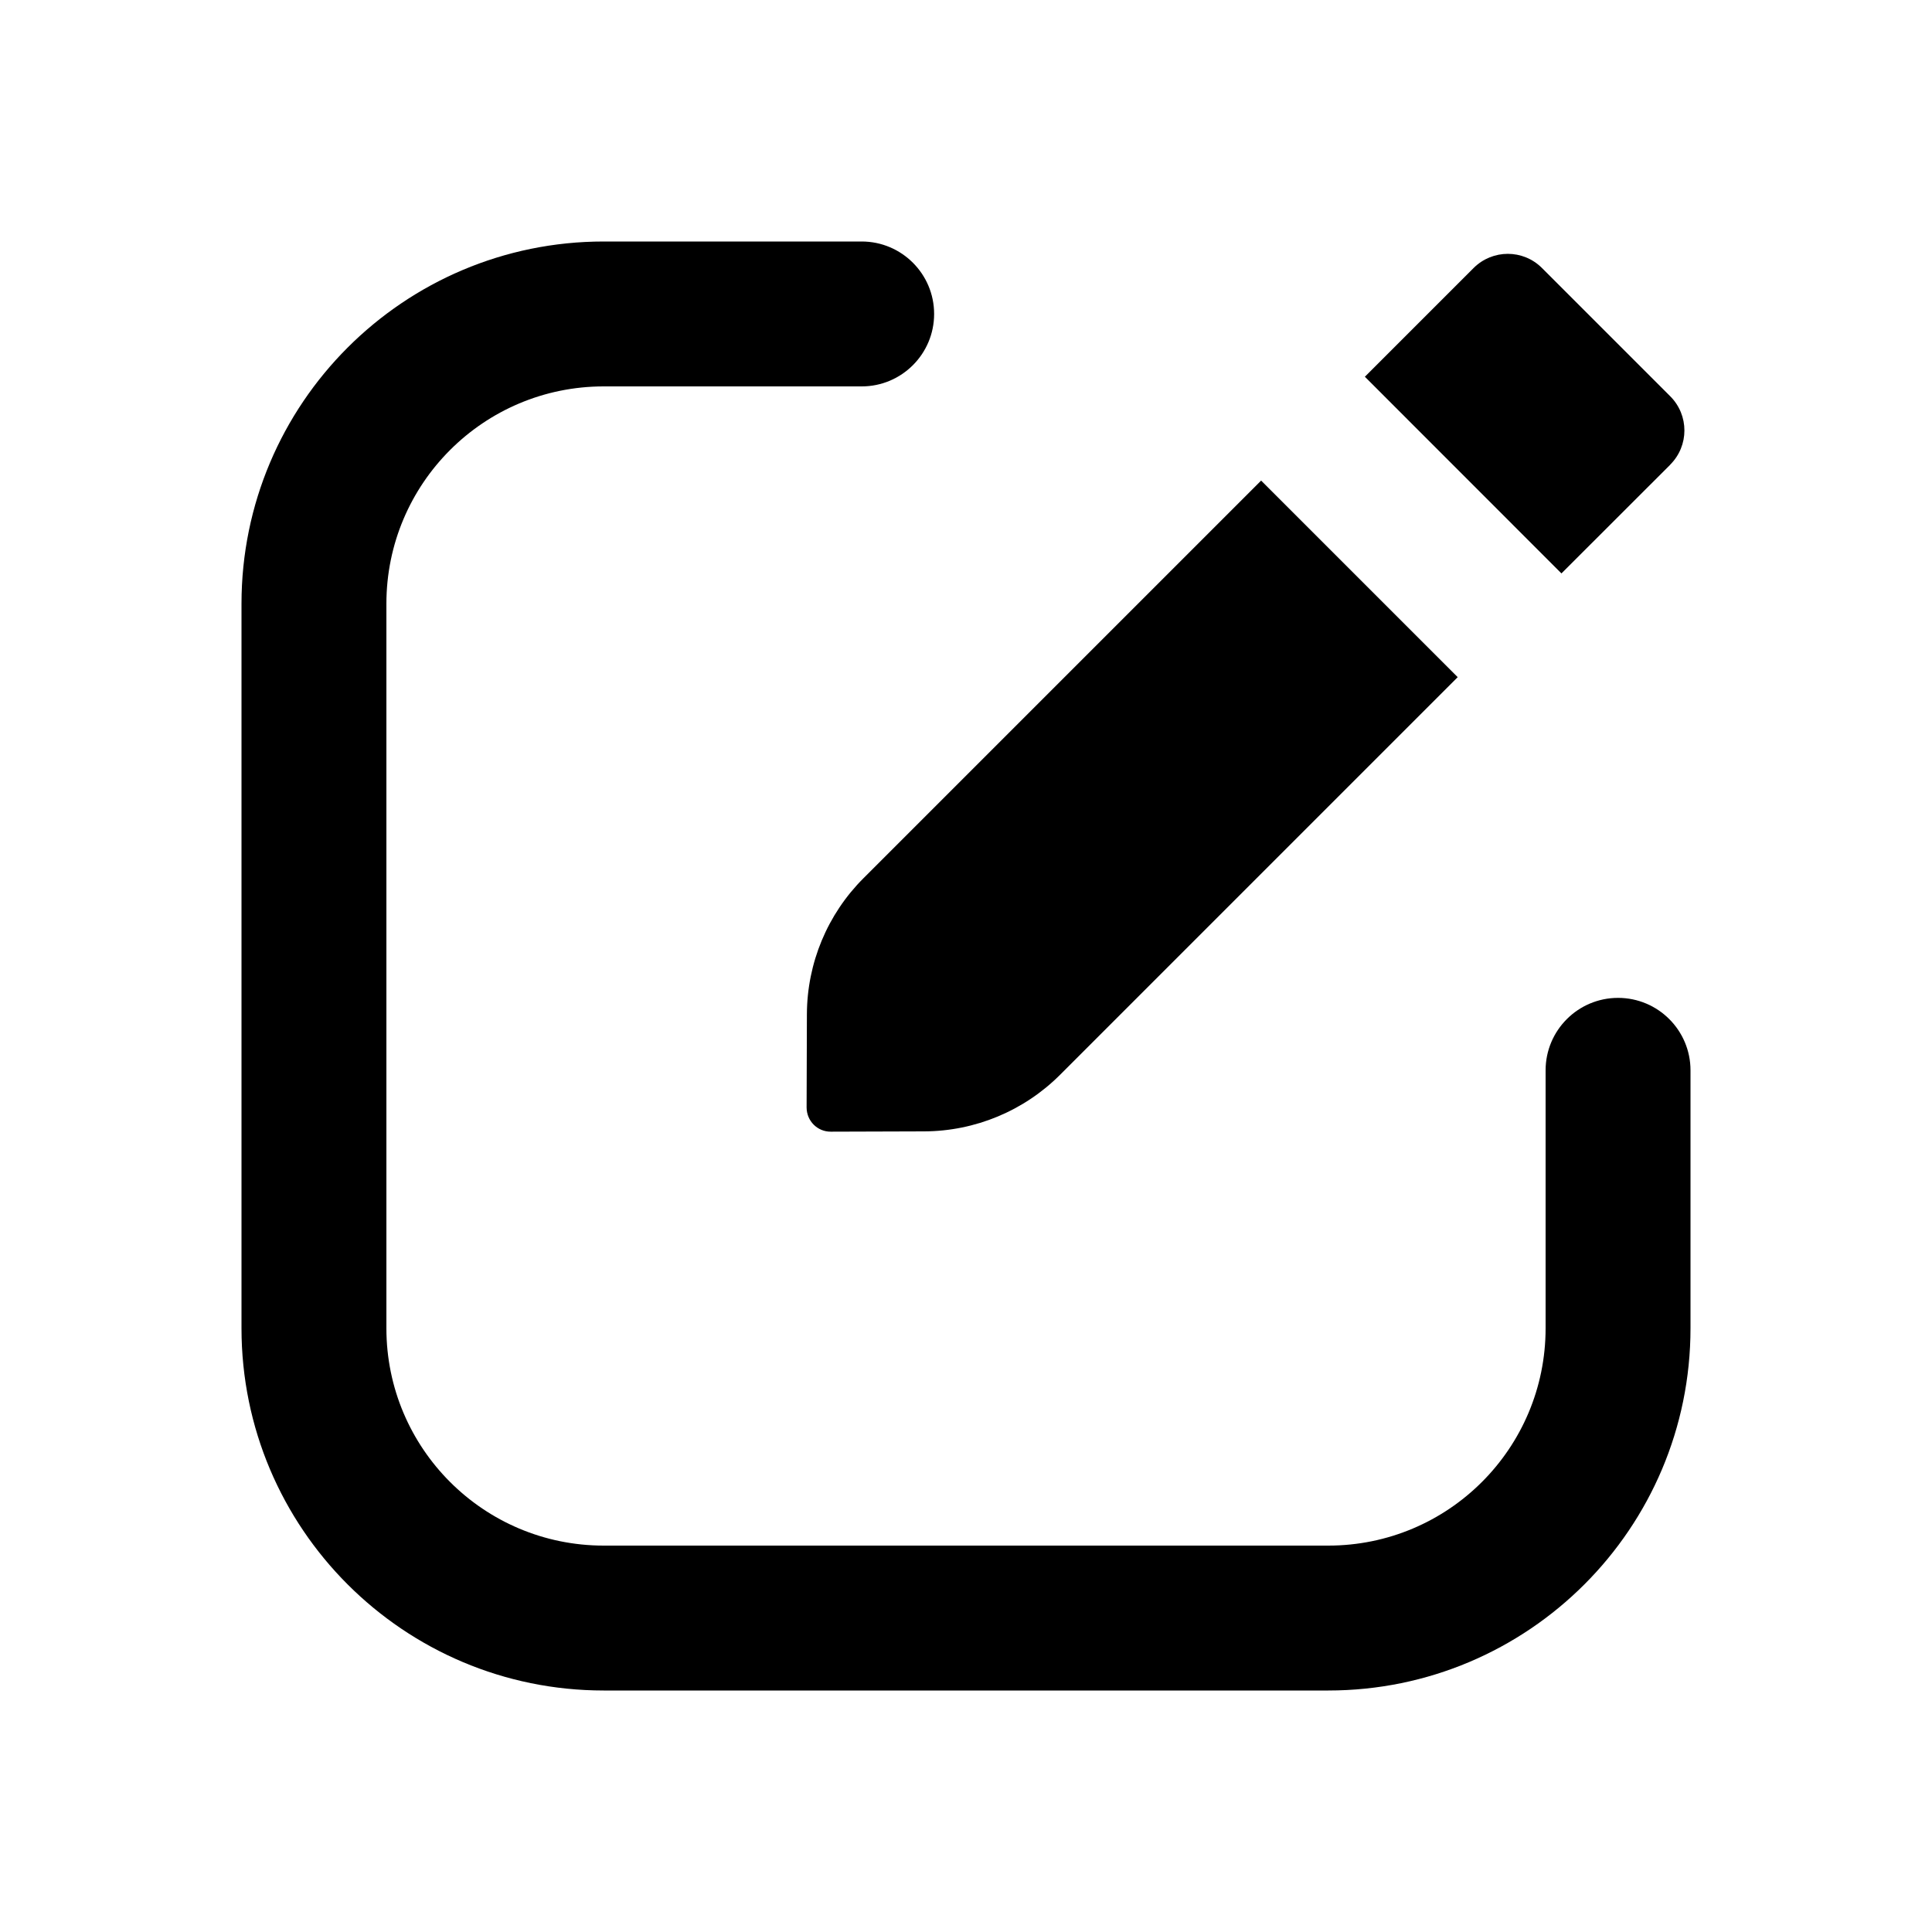 <svg xmlns="http://www.w3.org/2000/svg" viewBox="0 0 20 20"><path d="M4 6.25c0-1.243 1.007-2.25 2.25-2.25h2.67c.414 0 .75-.336.75-.75s-.336-.75-.75-.75h-2.67c-2.071 0-3.75 1.679-3.75 3.75v7.5c0 2.071 1.679 3.75 3.75 3.75h7.5c2.071 0 3.75-1.679 3.75-3.75v-2.67c0-.414-.336-.75-.75-.75s-.75.336-.75.75v2.67c0 1.243-1.007 2.25-2.25 2.25h-7.5c-1.243 0-2.25-1.007-2.25-2.25v-7.5Z"/><path d="M17.29 4.81c.196-.196.196-.512 0-.708l-1.328-1.328c-.195-.195-.511-.195-.707 0l-1.126 1.126 2.035 2.036 1.127-1.126Z"/><path d="m15.09 7.01-2.035-2.035-4.116 4.116c-.374.373-.584.879-.586 1.407l-.003.966c0 .14.112.252.25.251l.967-.003c.528-.002 1.034-.213 1.407-.586l4.116-4.116Z"/></svg>